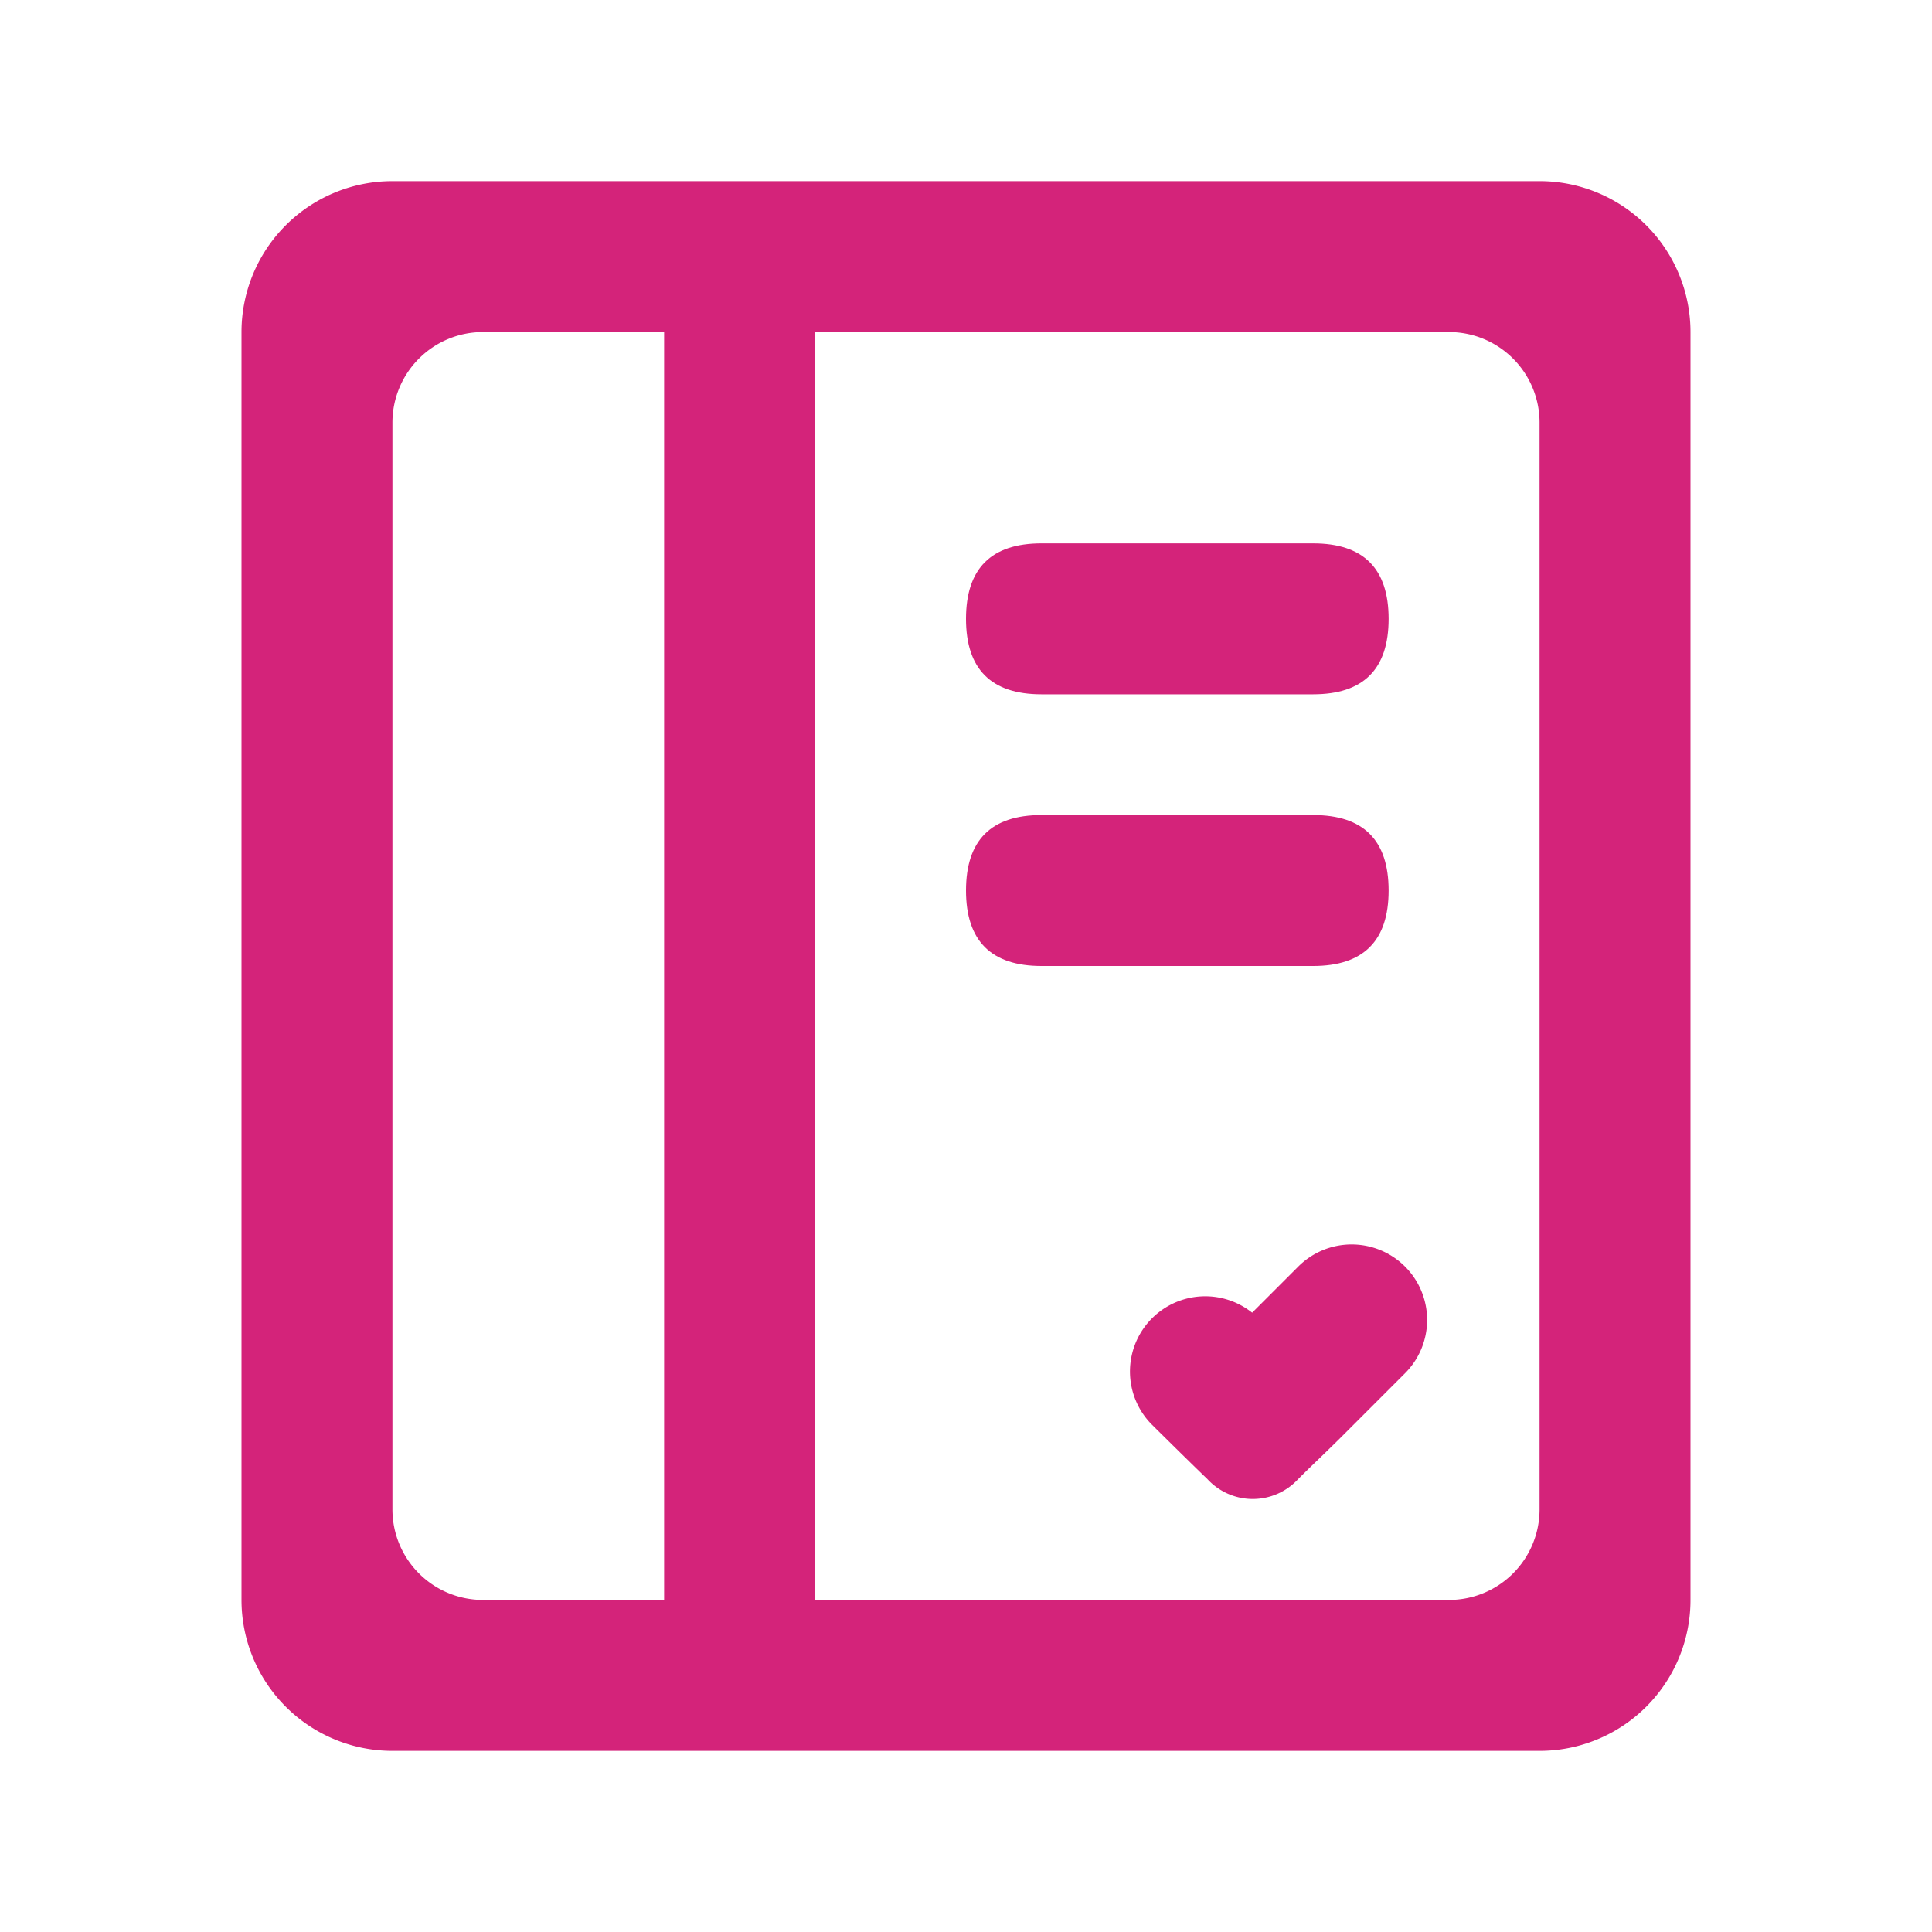 <?xml version="1.0" standalone="no"?><!DOCTYPE svg PUBLIC "-//W3C//DTD SVG 1.1//EN" "http://www.w3.org/Graphics/SVG/1.1/DTD/svg11.dtd"><svg t="1628386914167" class="icon" viewBox="0 0 1024 1024" version="1.1" xmlns="http://www.w3.org/2000/svg" p-id="12974" xmlns:xlink="http://www.w3.org/1999/xlink" width="128" height="128"><defs><style type="text/css"></style></defs><path d="M512 288m40 0l144 0q40 0 40 40l0 0q0 40-40 40l-144 0q-40 0-40-40l0 0q0-40 40-40Z" fill="#d4237a" p-id="12975"></path><path d="M512 432m40 0l144 0q40 0 40 40l0 0q0 40-40 40l-144 0q-40 0-40-40l0 0q0-40 40-40Z" fill="#d4237a" p-id="12976"></path><path d="M744.56 728l-31.712 31.712c-10.656 10.656-16.72 16.16-24.848 24.288a32.688 32.688 0 0 1-48 0c-10.88-10.464-29.248-28.688-29.248-28.688a39.888 39.888 0 0 1 52.912-59.552L688 671.424a40 40 0 1 1 56.56 56.576z" fill="#d4237a" p-id="12977"></path><path d="M352 112h80v800h-80z" fill="#d4237a" p-id="12978"></path><path d="M816 928H208a80 80 0 0 1-80-80V176a80 80 0 0 1 80-80h608a80 80 0 0 1 80 80v672a80 80 0 0 1-80 80z m0-704a48 48 0 0 0-48-48H256a48 48 0 0 0-48 48v576a48 48 0 0 0 48 48h512a48 48 0 0 0 48-48V224z" fill="#d4237a" p-id="12979"></path></svg>